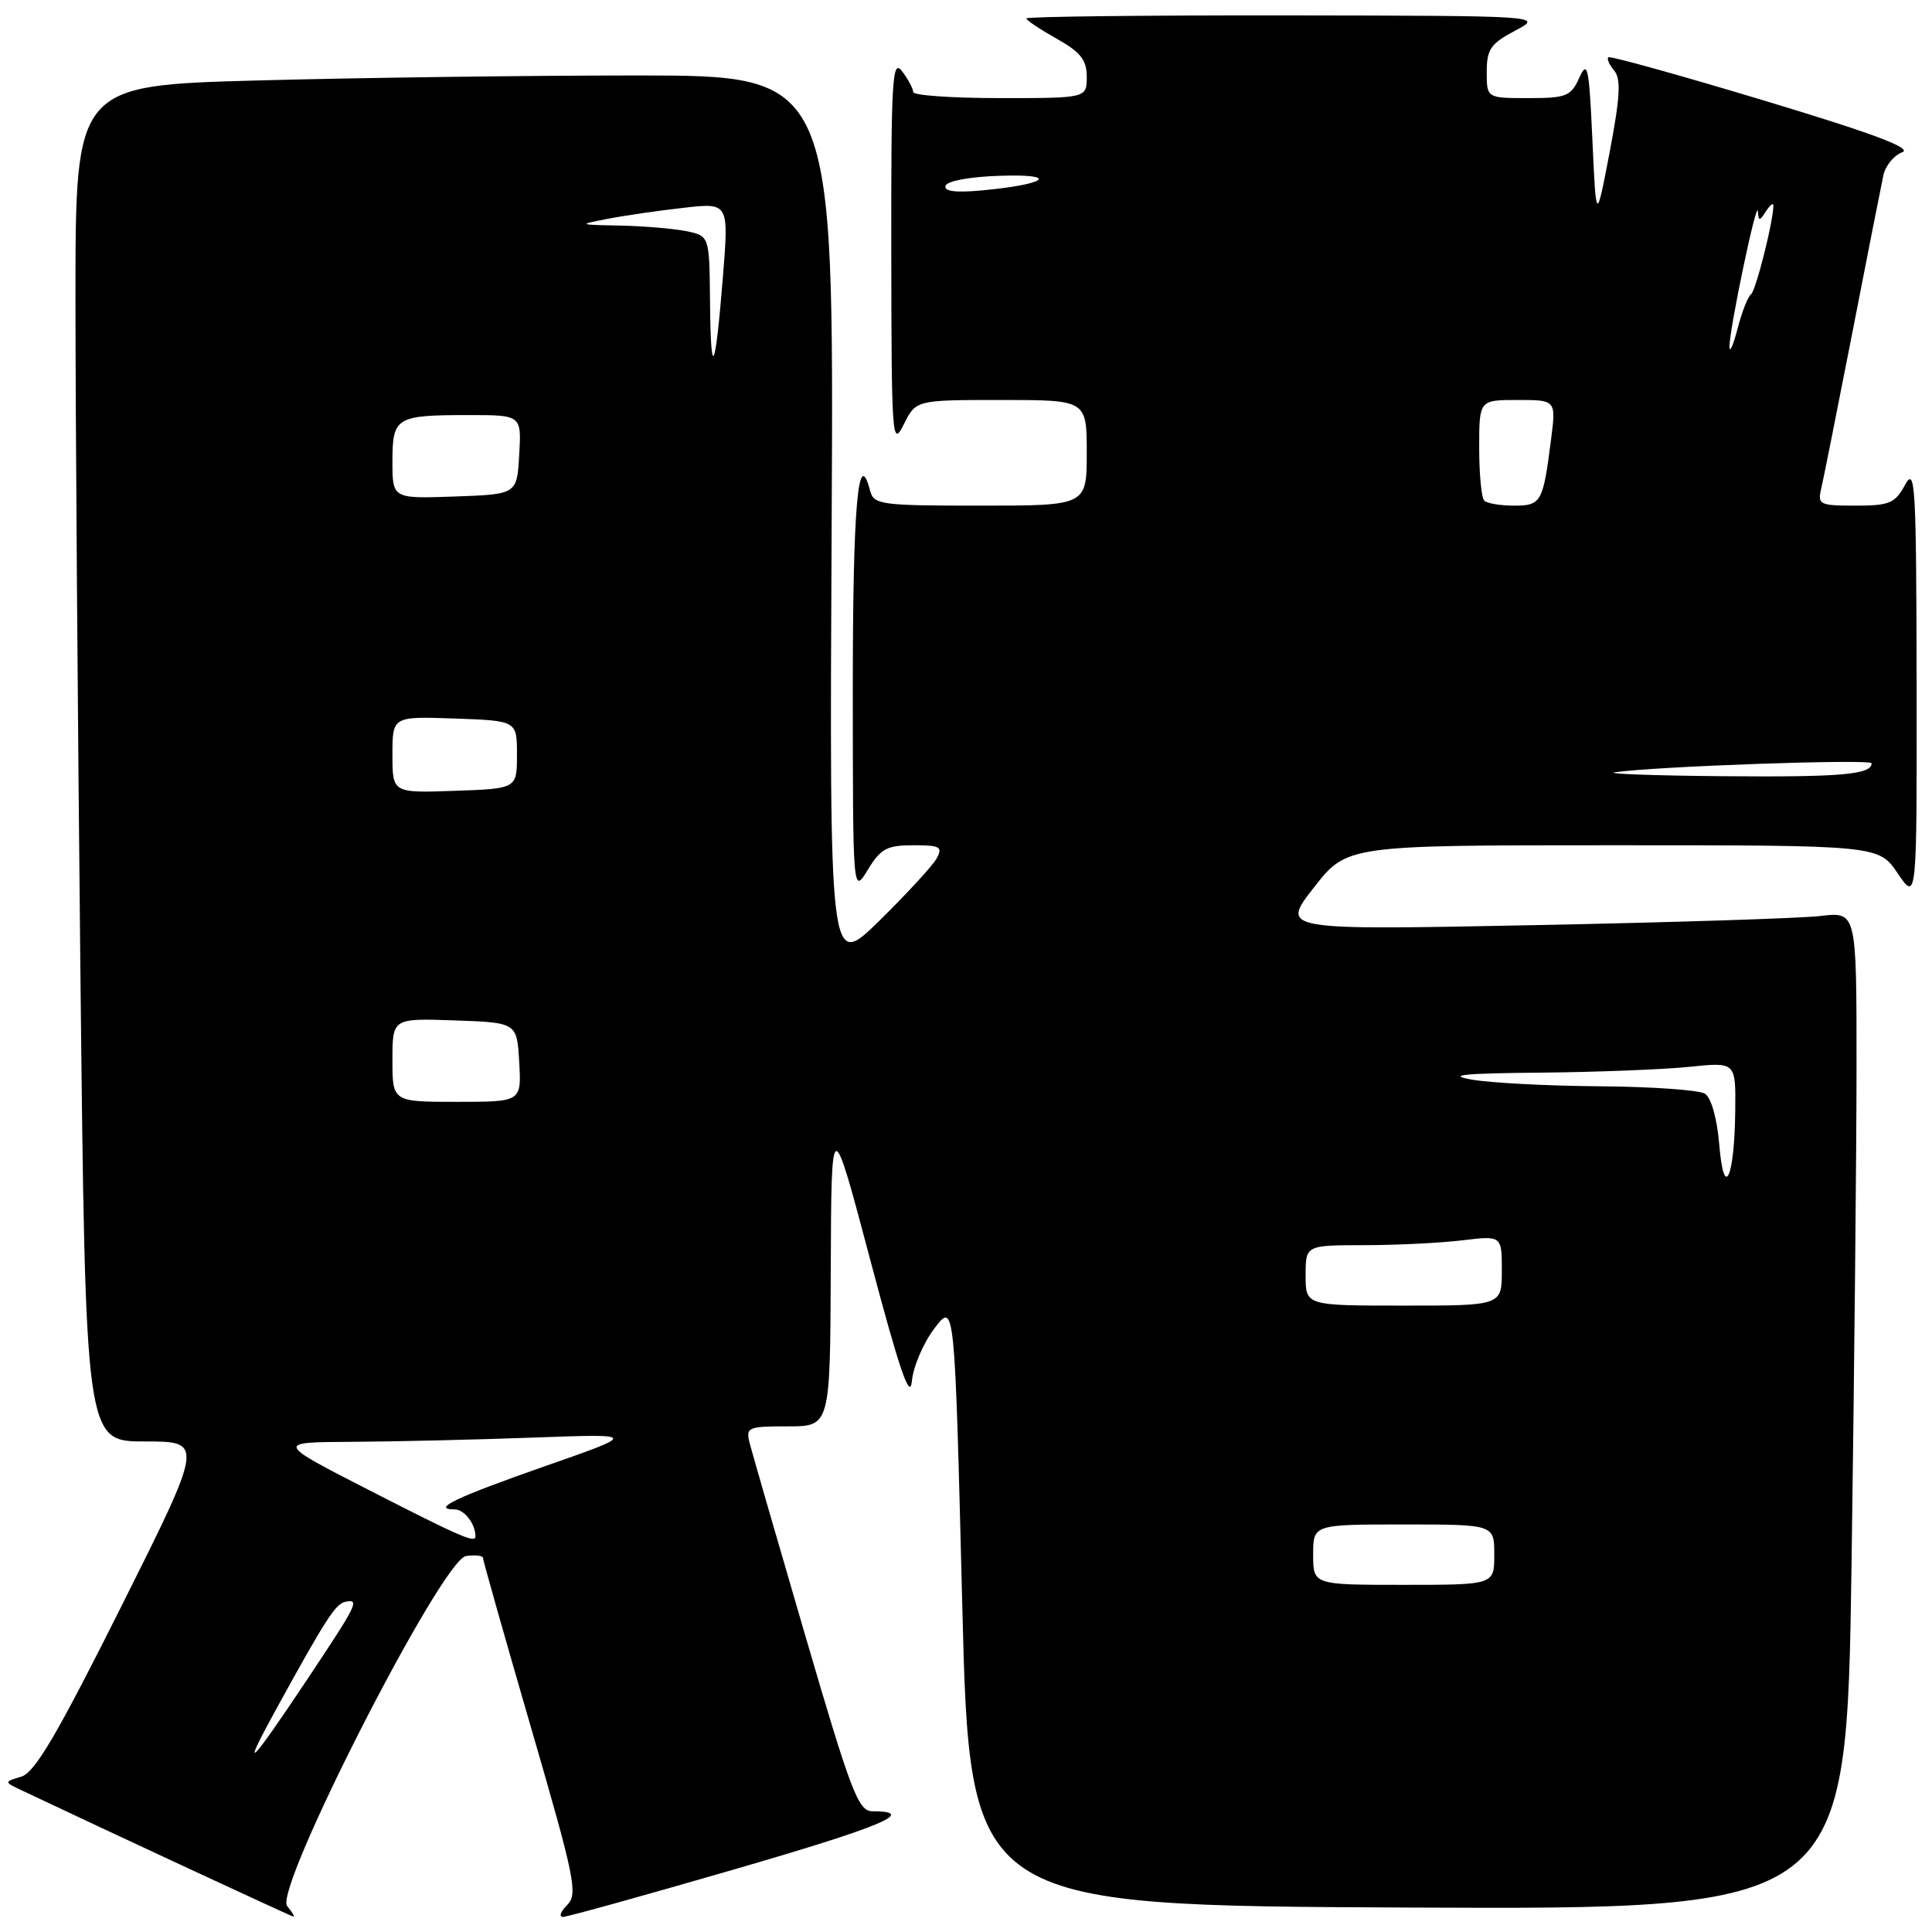 <?xml version="1.0" encoding="UTF-8" standalone="no"?>
<!DOCTYPE svg PUBLIC "-//W3C//DTD SVG 1.1//EN" "http://www.w3.org/Graphics/SVG/1.1/DTD/svg11.dtd" >
<svg xmlns="http://www.w3.org/2000/svg" xmlns:xlink="http://www.w3.org/1999/xlink" version="1.1" viewBox="0 0 256 256">
 <g >
 <path fill="currentColor"
d=" M 38.05 252.56 C 36.22 250.36 58.56 206.63 61.75 206.18 C 62.99 206.00 64.00 206.13 64.00 206.45 C 64.00 206.77 66.87 216.89 70.37 228.94 C 76.18 248.92 76.60 250.97 75.16 252.42 C 74.28 253.29 74.03 254.00 74.59 254.00 C 75.16 254.00 85.39 251.16 97.34 247.69 C 116.95 242.00 121.67 240.01 115.58 240.00 C 113.73 239.99 112.76 237.45 106.71 216.75 C 102.97 203.96 99.66 192.49 99.34 191.25 C 98.80 189.12 99.06 189.00 104.38 189.00 C 110.00 189.00 110.00 189.00 110.08 168.25 C 110.16 147.50 110.16 147.50 115.33 167.00 C 119.20 181.59 120.58 185.62 120.83 183.00 C 121.01 181.07 122.36 177.93 123.83 176.00 C 126.50 172.50 126.50 172.50 127.50 212.50 C 128.50 252.50 128.50 252.50 186.59 252.76 C 244.67 253.02 244.67 253.02 245.34 207.26 C 245.70 182.09 246.00 152.35 246.00 141.16 C 246.00 120.81 246.00 120.81 241.25 121.37 C 238.64 121.68 221.47 122.23 203.10 122.59 C 169.69 123.25 169.69 123.25 174.08 117.62 C 178.47 112.00 178.47 112.00 213.70 112.00 C 248.93 112.00 248.93 112.00 251.46 115.73 C 254.00 119.46 254.00 119.46 253.96 90.48 C 253.92 64.21 253.78 61.76 252.43 64.25 C 251.10 66.69 250.37 67.00 245.86 67.00 C 241.10 67.00 240.82 66.86 241.32 64.75 C 241.61 63.51 243.47 54.17 245.46 44.00 C 247.44 33.83 249.29 24.47 249.56 23.21 C 249.84 21.95 250.95 20.58 252.05 20.18 C 253.46 19.65 248.23 17.69 233.77 13.33 C 222.62 9.97 213.32 7.38 213.11 7.59 C 212.89 7.79 213.25 8.59 213.90 9.37 C 214.81 10.48 214.67 12.90 213.29 20.15 C 211.50 29.50 211.50 29.50 211.00 18.54 C 210.56 8.84 210.36 7.89 209.27 10.29 C 208.15 12.76 207.56 13.00 202.52 13.00 C 197.00 13.00 197.00 13.00 197.00 9.52 C 197.00 6.53 197.52 5.78 200.75 4.07 C 204.50 2.09 204.50 2.09 170.25 2.04 C 151.41 2.02 136.00 2.20 136.00 2.44 C 136.00 2.68 137.80 3.88 140.00 5.12 C 143.19 6.91 144.00 7.94 144.00 10.18 C 144.00 13.00 144.00 13.00 132.50 13.00 C 126.17 13.00 121.00 12.64 121.00 12.19 C 121.00 11.75 120.34 10.51 119.53 9.44 C 118.23 7.72 118.07 10.43 118.10 33.50 C 118.13 58.13 118.21 59.33 119.75 56.25 C 121.36 53.00 121.36 53.00 132.68 53.00 C 144.00 53.00 144.00 53.00 144.00 60.00 C 144.00 67.00 144.00 67.00 129.91 67.00 C 116.68 67.00 115.78 66.88 115.29 65.01 C 113.71 58.95 113.00 67.07 113.00 91.31 C 113.01 118.50 113.01 118.50 114.99 115.25 C 116.70 112.44 117.52 112.00 121.02 112.00 C 124.58 112.00 124.95 112.21 124.11 113.75 C 123.58 114.71 120.16 118.42 116.52 122.00 C 109.90 128.50 109.90 128.50 110.20 69.25 C 110.50 10.00 110.50 10.00 84.41 10.00 C 70.06 10.00 47.45 10.30 34.16 10.66 C 10.00 11.32 10.00 11.32 10.00 39.50 C 10.00 54.99 10.30 95.42 10.66 129.34 C 11.33 191.00 11.33 191.00 19.17 191.00 C 27.01 191.00 27.01 191.00 16.07 212.87 C 7.55 229.89 4.61 234.89 2.81 235.42 C 0.50 236.11 0.50 236.11 3.00 237.29 C 14.11 242.56 38.57 253.92 38.87 253.96 C 39.08 253.98 38.71 253.35 38.05 252.56 Z  M 36.58 226.50 C 43.12 214.60 44.46 212.51 45.75 212.25 C 47.70 211.86 47.39 212.49 40.87 222.29 C 33.05 234.03 31.73 235.33 36.58 226.50 Z  M 174.00 206.00 C 174.00 202.00 174.00 202.00 186.00 202.00 C 198.00 202.00 198.00 202.00 198.00 206.00 C 198.00 210.00 198.00 210.00 186.00 210.00 C 174.00 210.00 174.00 210.00 174.00 206.00 Z  M 49.00 197.50 C 36.50 191.10 36.50 191.10 46.59 191.05 C 52.14 191.02 62.94 190.77 70.59 190.49 C 84.50 189.98 84.50 189.98 72.32 194.24 C 60.43 198.40 57.07 200.00 60.23 200.00 C 61.52 200.00 63.00 201.91 63.00 203.58 C 63.00 204.51 60.98 203.63 49.00 197.50 Z  M 173.00 169.00 C 173.00 165.00 173.00 165.00 180.75 164.99 C 185.01 164.99 190.86 164.70 193.75 164.35 C 199.00 163.72 199.00 163.72 199.00 168.36 C 199.00 173.00 199.00 173.00 186.00 173.00 C 173.00 173.00 173.00 173.00 173.00 169.00 Z  M 227.81 151.66 C 227.52 148.18 226.75 145.46 225.91 144.92 C 225.13 144.43 218.88 143.99 212.00 143.94 C 205.12 143.89 197.47 143.49 195.00 143.05 C 191.63 142.45 193.91 142.22 204.10 142.13 C 211.59 142.06 220.47 141.71 223.85 141.36 C 230.00 140.72 230.00 140.72 229.93 147.11 C 229.83 156.18 228.43 159.17 227.81 151.66 Z  M 52.00 140.46 C 52.00 134.92 52.00 134.92 60.25 135.21 C 68.50 135.50 68.50 135.50 68.80 140.75 C 69.10 146.00 69.10 146.00 60.55 146.00 C 52.00 146.00 52.00 146.00 52.00 140.46 Z  M 52.00 100.00 C 52.00 94.92 52.00 94.92 60.25 95.21 C 68.50 95.50 68.50 95.50 68.50 100.00 C 68.50 104.50 68.50 104.50 60.25 104.79 C 52.00 105.08 52.00 105.08 52.00 100.00 Z  M 214.00 102.33 C 219.38 101.54 248.00 100.54 248.00 101.14 C 248.00 102.64 243.92 102.99 228.17 102.85 C 219.00 102.77 212.62 102.53 214.00 102.33 Z  M 196.67 66.33 C 196.30 65.97 196.00 62.82 196.00 59.33 C 196.00 53.00 196.00 53.00 201.09 53.00 C 206.19 53.00 206.19 53.00 205.52 58.25 C 204.46 66.58 204.23 67.00 200.60 67.00 C 198.80 67.00 197.03 66.70 196.67 66.33 Z  M 52.00 61.15 C 52.00 55.27 52.45 55.00 62.13 55.00 C 69.10 55.00 69.10 55.00 68.80 60.25 C 68.50 65.50 68.50 65.50 60.25 65.79 C 52.00 66.08 52.00 66.08 52.00 61.15 Z  M 94.08 39.88 C 94.00 31.25 94.00 31.25 90.88 30.62 C 89.16 30.28 85.22 29.95 82.13 29.89 C 76.58 29.78 76.56 29.77 80.50 29.00 C 82.70 28.57 87.22 27.91 90.54 27.54 C 96.58 26.85 96.58 26.85 95.79 36.68 C 94.76 49.49 94.18 50.57 94.08 39.88 Z  M 229.16 46.00 C 229.10 43.87 232.80 26.18 232.93 28.00 C 233.02 29.33 233.14 29.33 234.00 28.00 C 234.53 27.18 234.98 26.82 234.98 27.20 C 235.03 29.12 232.65 38.56 232.02 39.00 C 231.62 39.27 230.82 41.30 230.25 43.50 C 229.68 45.70 229.19 46.83 229.16 46.00 Z  M 125.29 24.61 C 125.50 23.97 128.59 23.41 132.58 23.29 C 140.44 23.04 138.75 24.42 130.21 25.22 C 126.61 25.56 125.04 25.36 125.29 24.61 Z "/>
</g>
</svg>